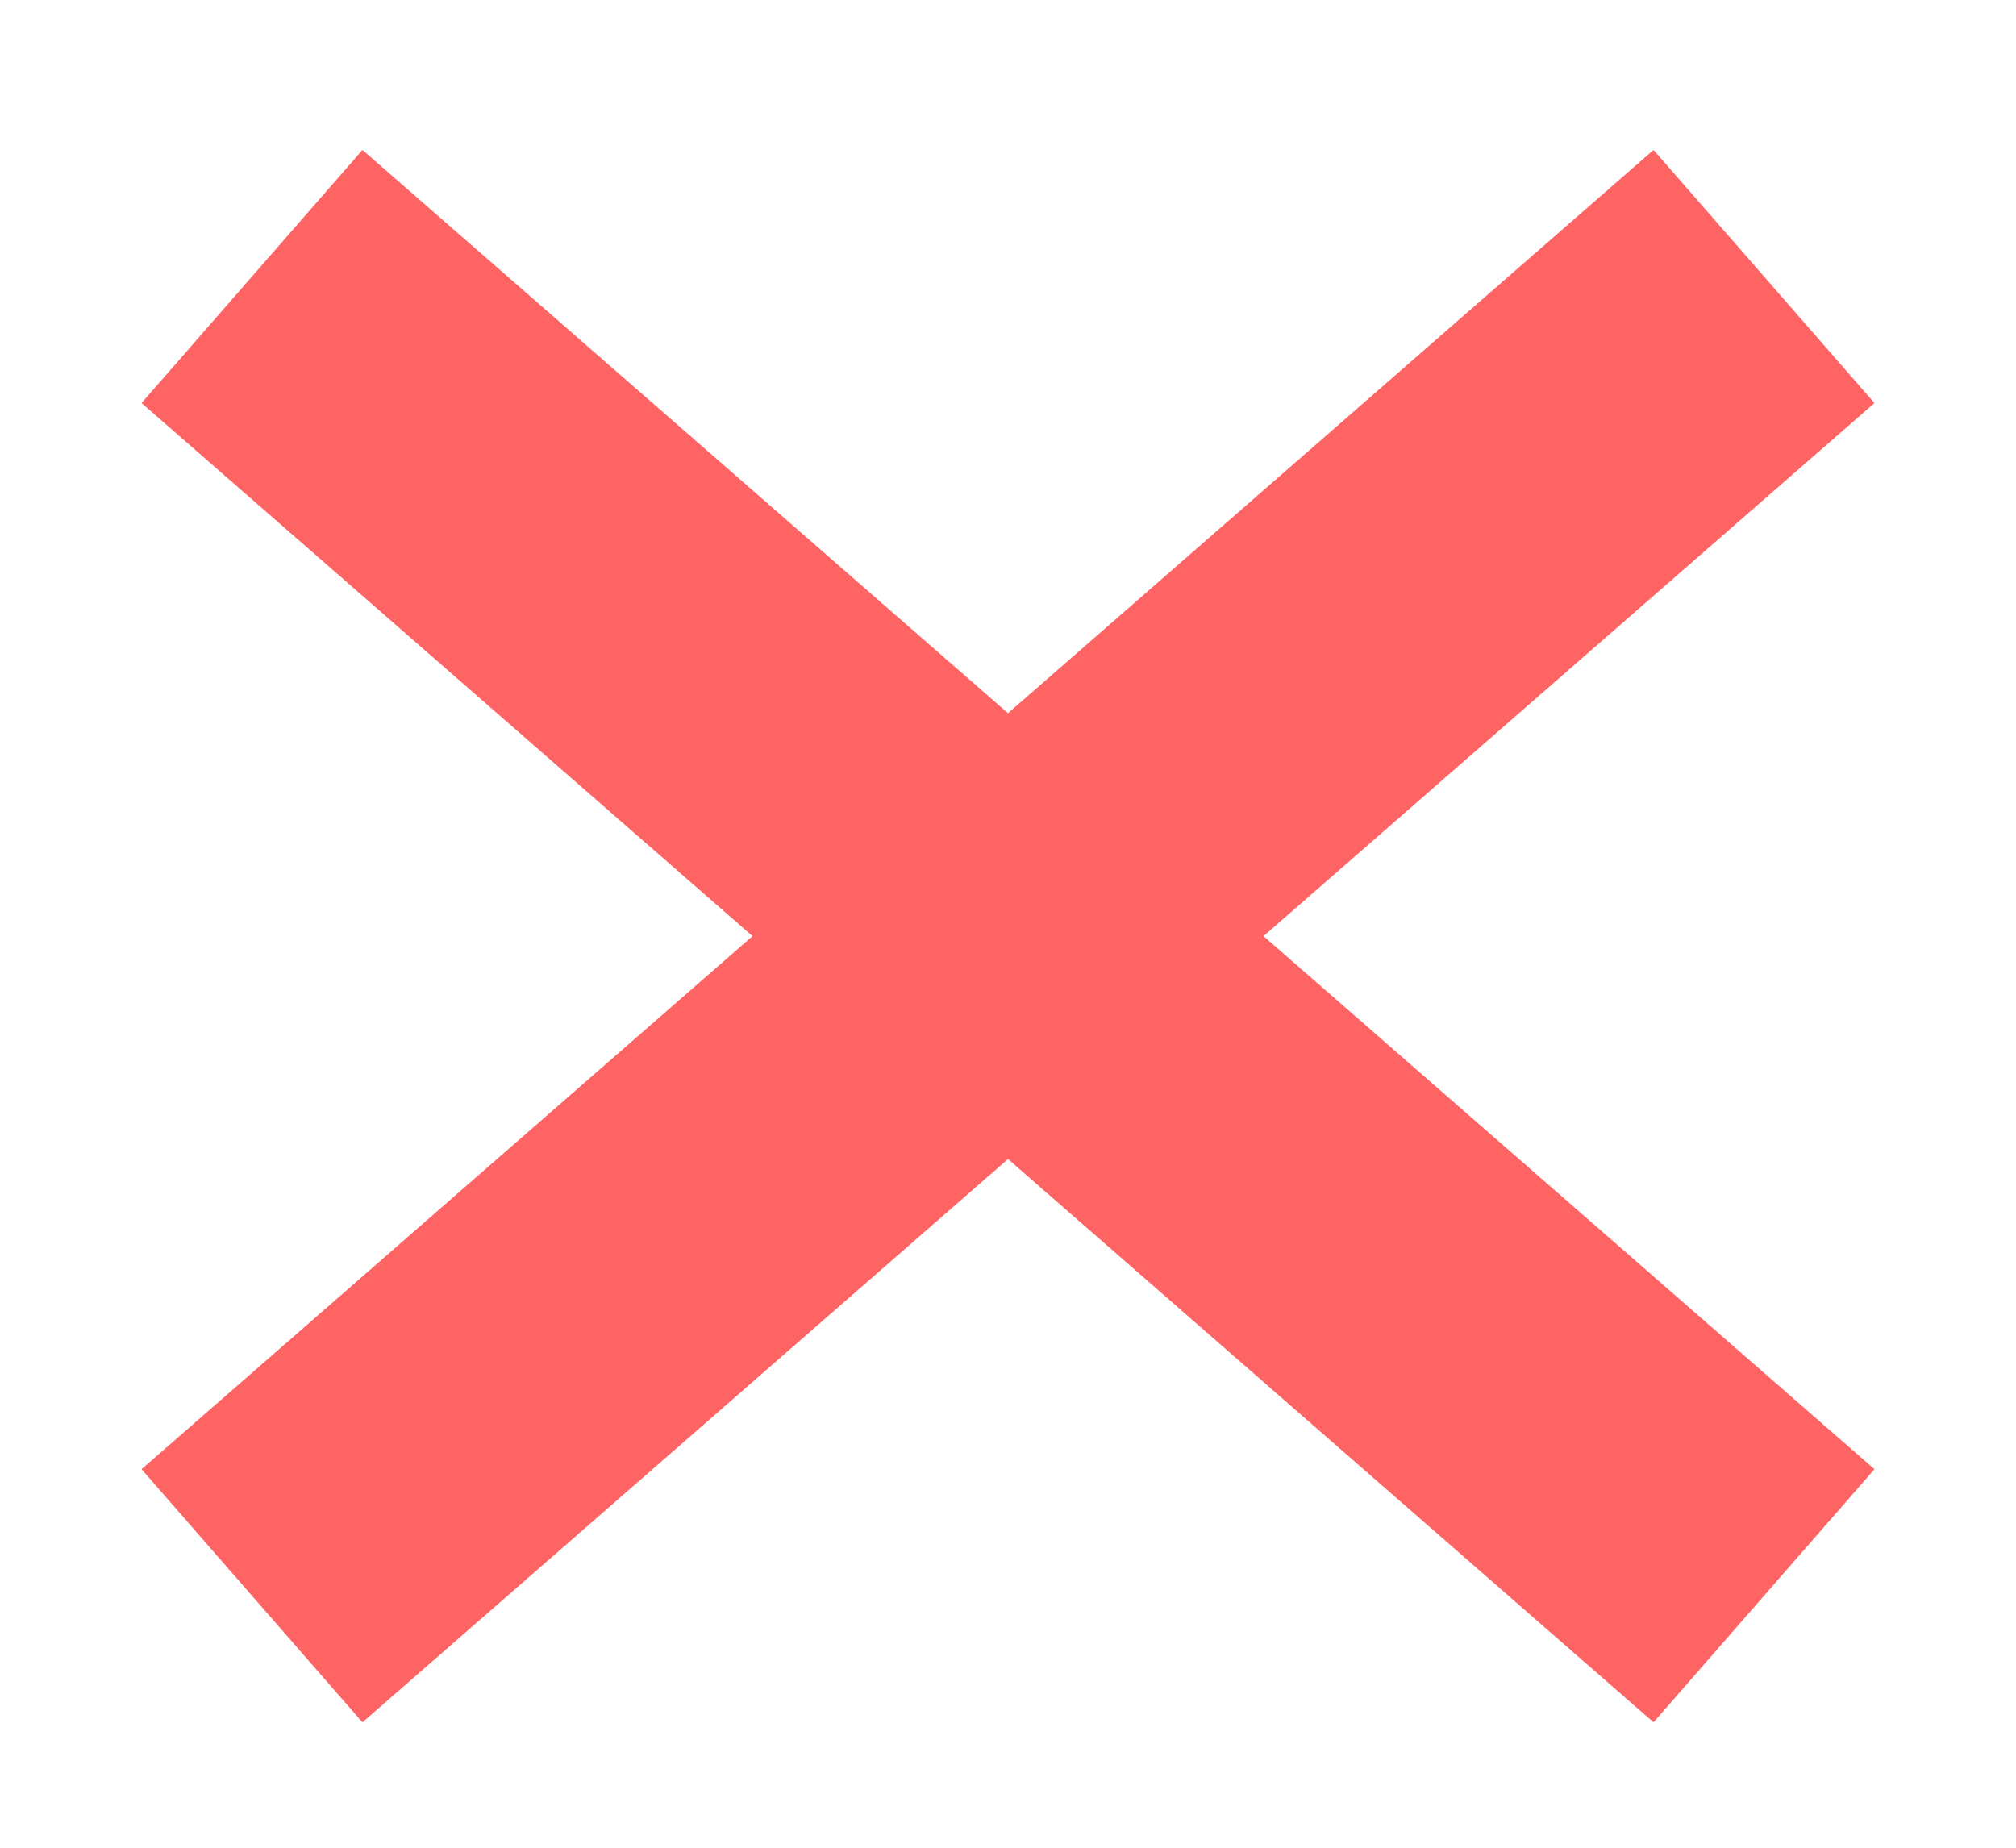 <svg width="12" height="11" viewBox="0 0 12 11" fill="none" xmlns="http://www.w3.org/2000/svg">
<path d="M1.5 1.646L10.5 9.5" stroke="#FF6464" stroke-width="2"/>
<path d="M10.5 1.646L1.5 9.5" stroke="#FF6464" stroke-width="2"/>
</svg>
